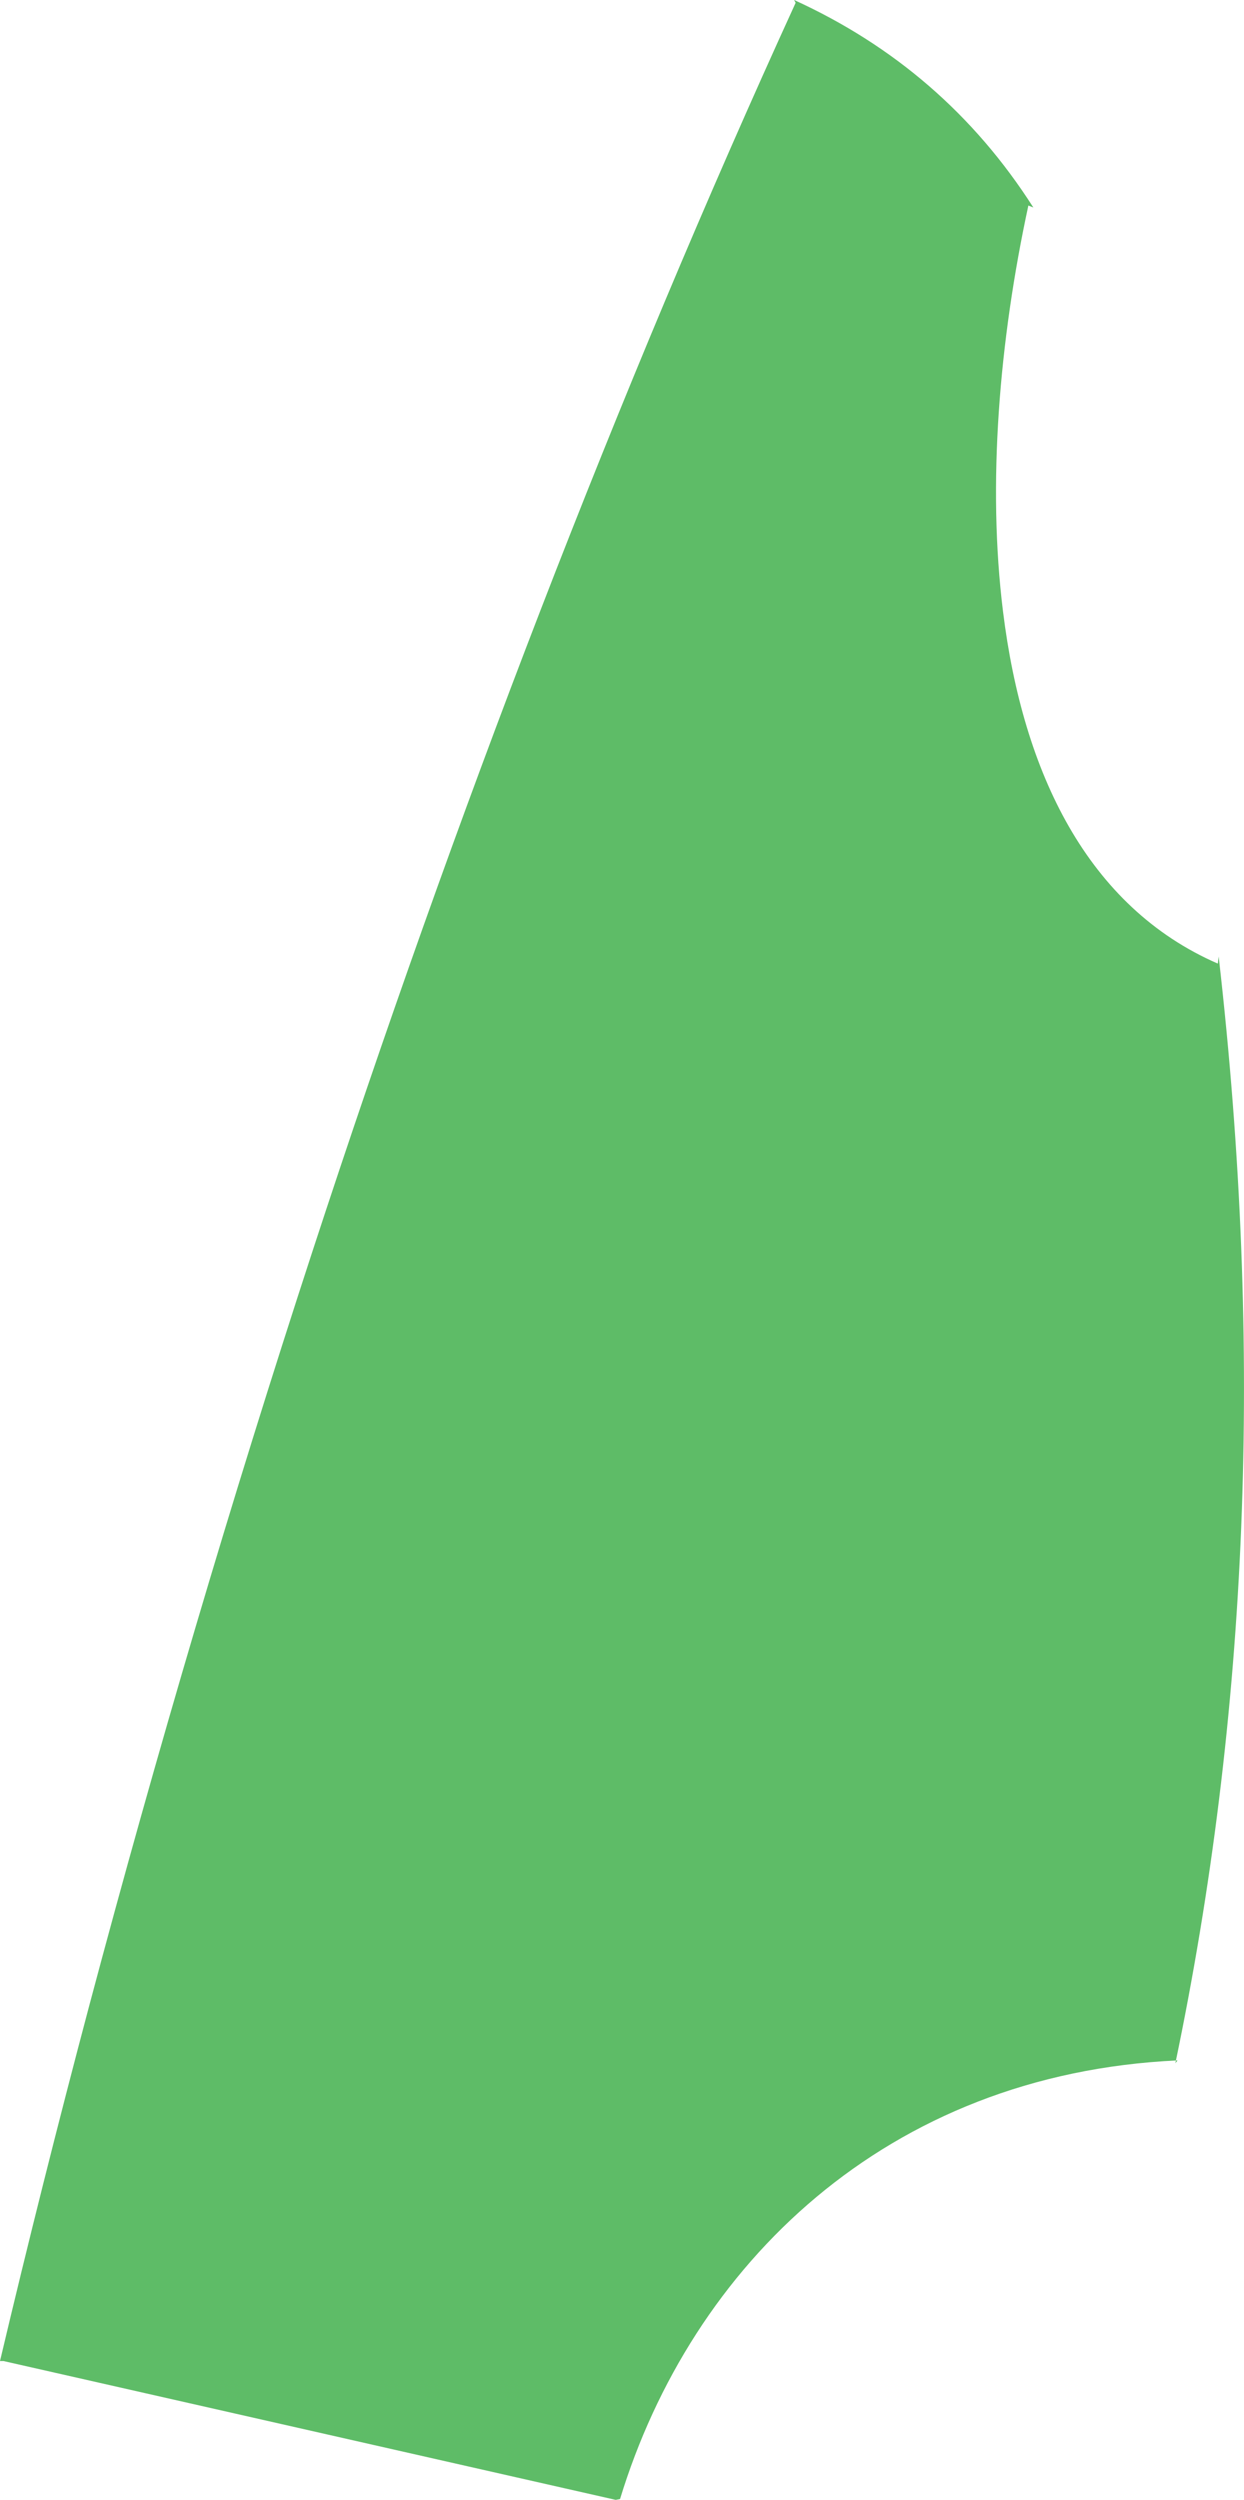 <?xml version="1.0" encoding="iso-8859-1"?>
<!-- Generator: Adobe Illustrator 16.0.0, SVG Export Plug-In . SVG Version: 6.00 Build 0)  -->
<!DOCTYPE svg PUBLIC "-//W3C//DTD SVG 1.1//EN" "http://www.w3.org/Graphics/SVG/1.1/DTD/svg11.dtd">
<svg version="1.1" id="Layer_1" xmlns="http://www.w3.org/2000/svg" xmlns:xlink="http://www.w3.org/1999/xlink" x="0px" y="0px"
	 width="5.746px" height="11.543px" viewBox="0 0 5.746 11.543" style="enable-background:new 0 0 5.746 11.543;"
	 xml:space="preserve">
<path style="fill:#5EBC67;" d="M1.444,5.775c0.656-2.005,1.408-3.963,2.231-5.762L3.668,0c0.46,0.21,0.83,0.527,1.105,0.958
	L4.75,0.949C4.615,1.574,4.56,2.237,4.633,2.824c0.092,0.744,0.39,1.363,0.992,1.625l0.004-0.033c0.209,1.826,0.135,3.504-0.2,5.11
	l0.01-0.013c-1.345,0.062-2.245,0.945-2.575,2.025l-0.02,0.004l-2.828-0.641H0c0.129-0.545,0.267-1.094,0.413-1.644
	C0.722,8.097,1.067,6.928,1.444,5.775z"/>
</svg>

